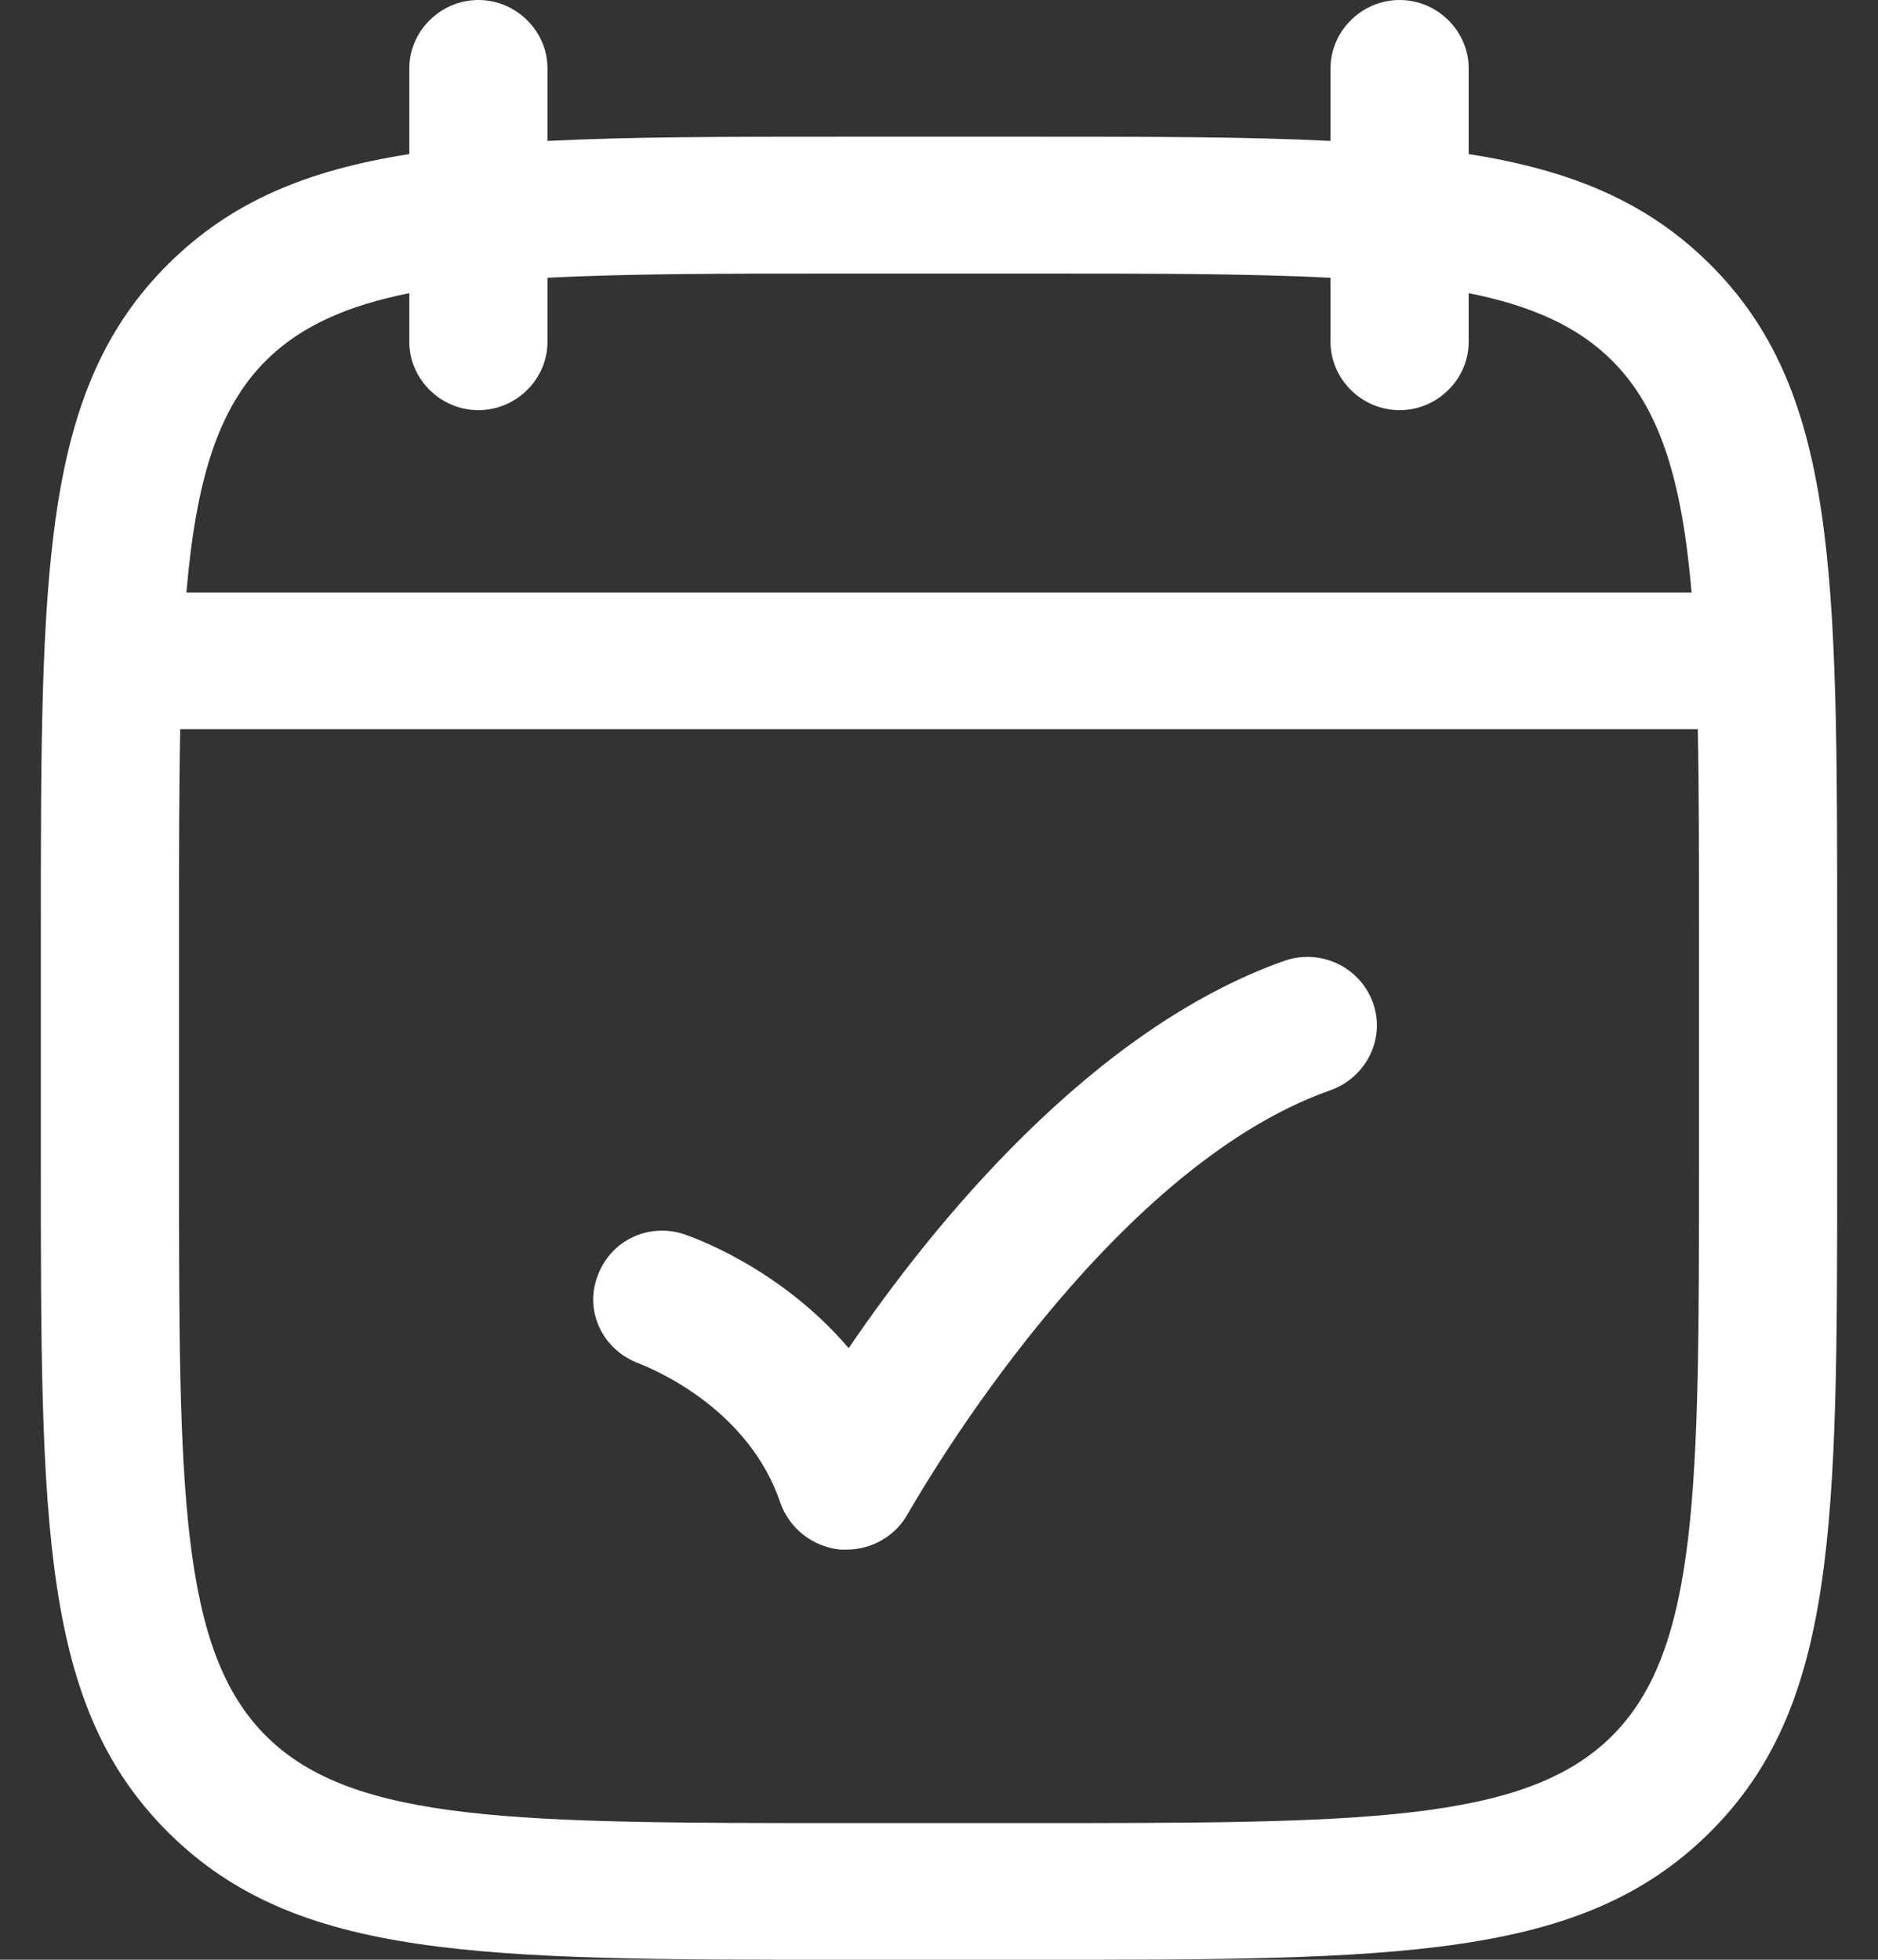 <svg width="23" height="24" viewBox="0 0 23 24" fill="none" xmlns="http://www.w3.org/2000/svg">
<rect x="0" y="0" width="23" height="24" fill="#333333" stroke="none"/>
<path fill-rule="evenodd" clip-rule="evenodd" d="M16.295 4.186C16.295 4.644 16.678 5.023 17.141 5.023C17.604 5.023 17.987 4.644 17.987 4.186V3.59C18.756 3.744 19.319 3.996 19.736 4.409C20.336 5.003 20.6 5.892 20.717 7.256H2.283C2.4 5.892 2.664 5.003 3.264 4.409C3.682 3.996 4.245 3.744 5.013 3.59V4.186C5.013 4.644 5.396 5.023 5.859 5.023C6.322 5.023 6.705 4.644 6.705 4.186V3.402C7.693 3.35 8.898 3.35 10.372 3.35H12.628C14.102 3.35 15.307 3.35 16.295 3.402V4.186ZM2.207 8.93H20.793C20.808 9.666 20.808 10.498 20.808 11.442V14.233C20.808 18.206 20.808 20.205 19.736 21.265C18.664 22.326 16.645 22.326 12.628 22.326H10.372C6.355 22.326 4.336 22.326 3.264 21.265C2.192 20.205 2.192 18.206 2.192 14.233V11.442C2.192 10.498 2.192 9.666 2.207 8.93ZM17.987 1.887V0.837C17.987 0.38 17.604 0 17.141 0C16.678 0 16.295 0.38 16.295 0.837V1.726C15.268 1.674 14.062 1.674 12.628 1.674H10.372C8.938 1.674 7.732 1.674 6.705 1.726V0.837C6.705 0.38 6.322 0 5.859 0C5.396 0 5.013 0.38 5.013 0.837V1.887C3.751 2.085 2.83 2.473 2.068 3.226C0.5 4.778 0.5 6.999 0.5 11.442V14.233C0.5 18.675 0.5 20.897 2.068 22.448C3.636 24 5.882 24 10.372 24H12.628C17.119 24 19.364 24 20.932 22.448C22.5 20.897 22.5 18.675 22.5 14.233V11.442C22.5 6.999 22.5 4.778 20.932 3.226C20.17 2.473 19.248 2.085 17.987 1.887ZM10.293 18.977H10.372C10.676 18.977 10.97 18.809 11.116 18.541L11.128 18.522C11.308 18.21 13.565 14.309 16.295 13.351C16.735 13.194 16.972 12.714 16.814 12.279C16.739 12.069 16.582 11.897 16.38 11.801C16.177 11.705 15.943 11.692 15.731 11.766C13.361 12.603 11.41 15.014 10.394 16.51C9.537 15.505 8.443 15.137 8.375 15.114C8.27 15.079 8.16 15.065 8.05 15.073C7.94 15.08 7.833 15.109 7.734 15.158C7.636 15.207 7.548 15.274 7.476 15.357C7.404 15.44 7.349 15.536 7.314 15.639C7.156 16.074 7.393 16.543 7.833 16.7L7.855 16.71C8.027 16.781 9.171 17.258 9.558 18.407C9.671 18.72 9.953 18.943 10.292 18.977" fill="white"/>
</svg>
